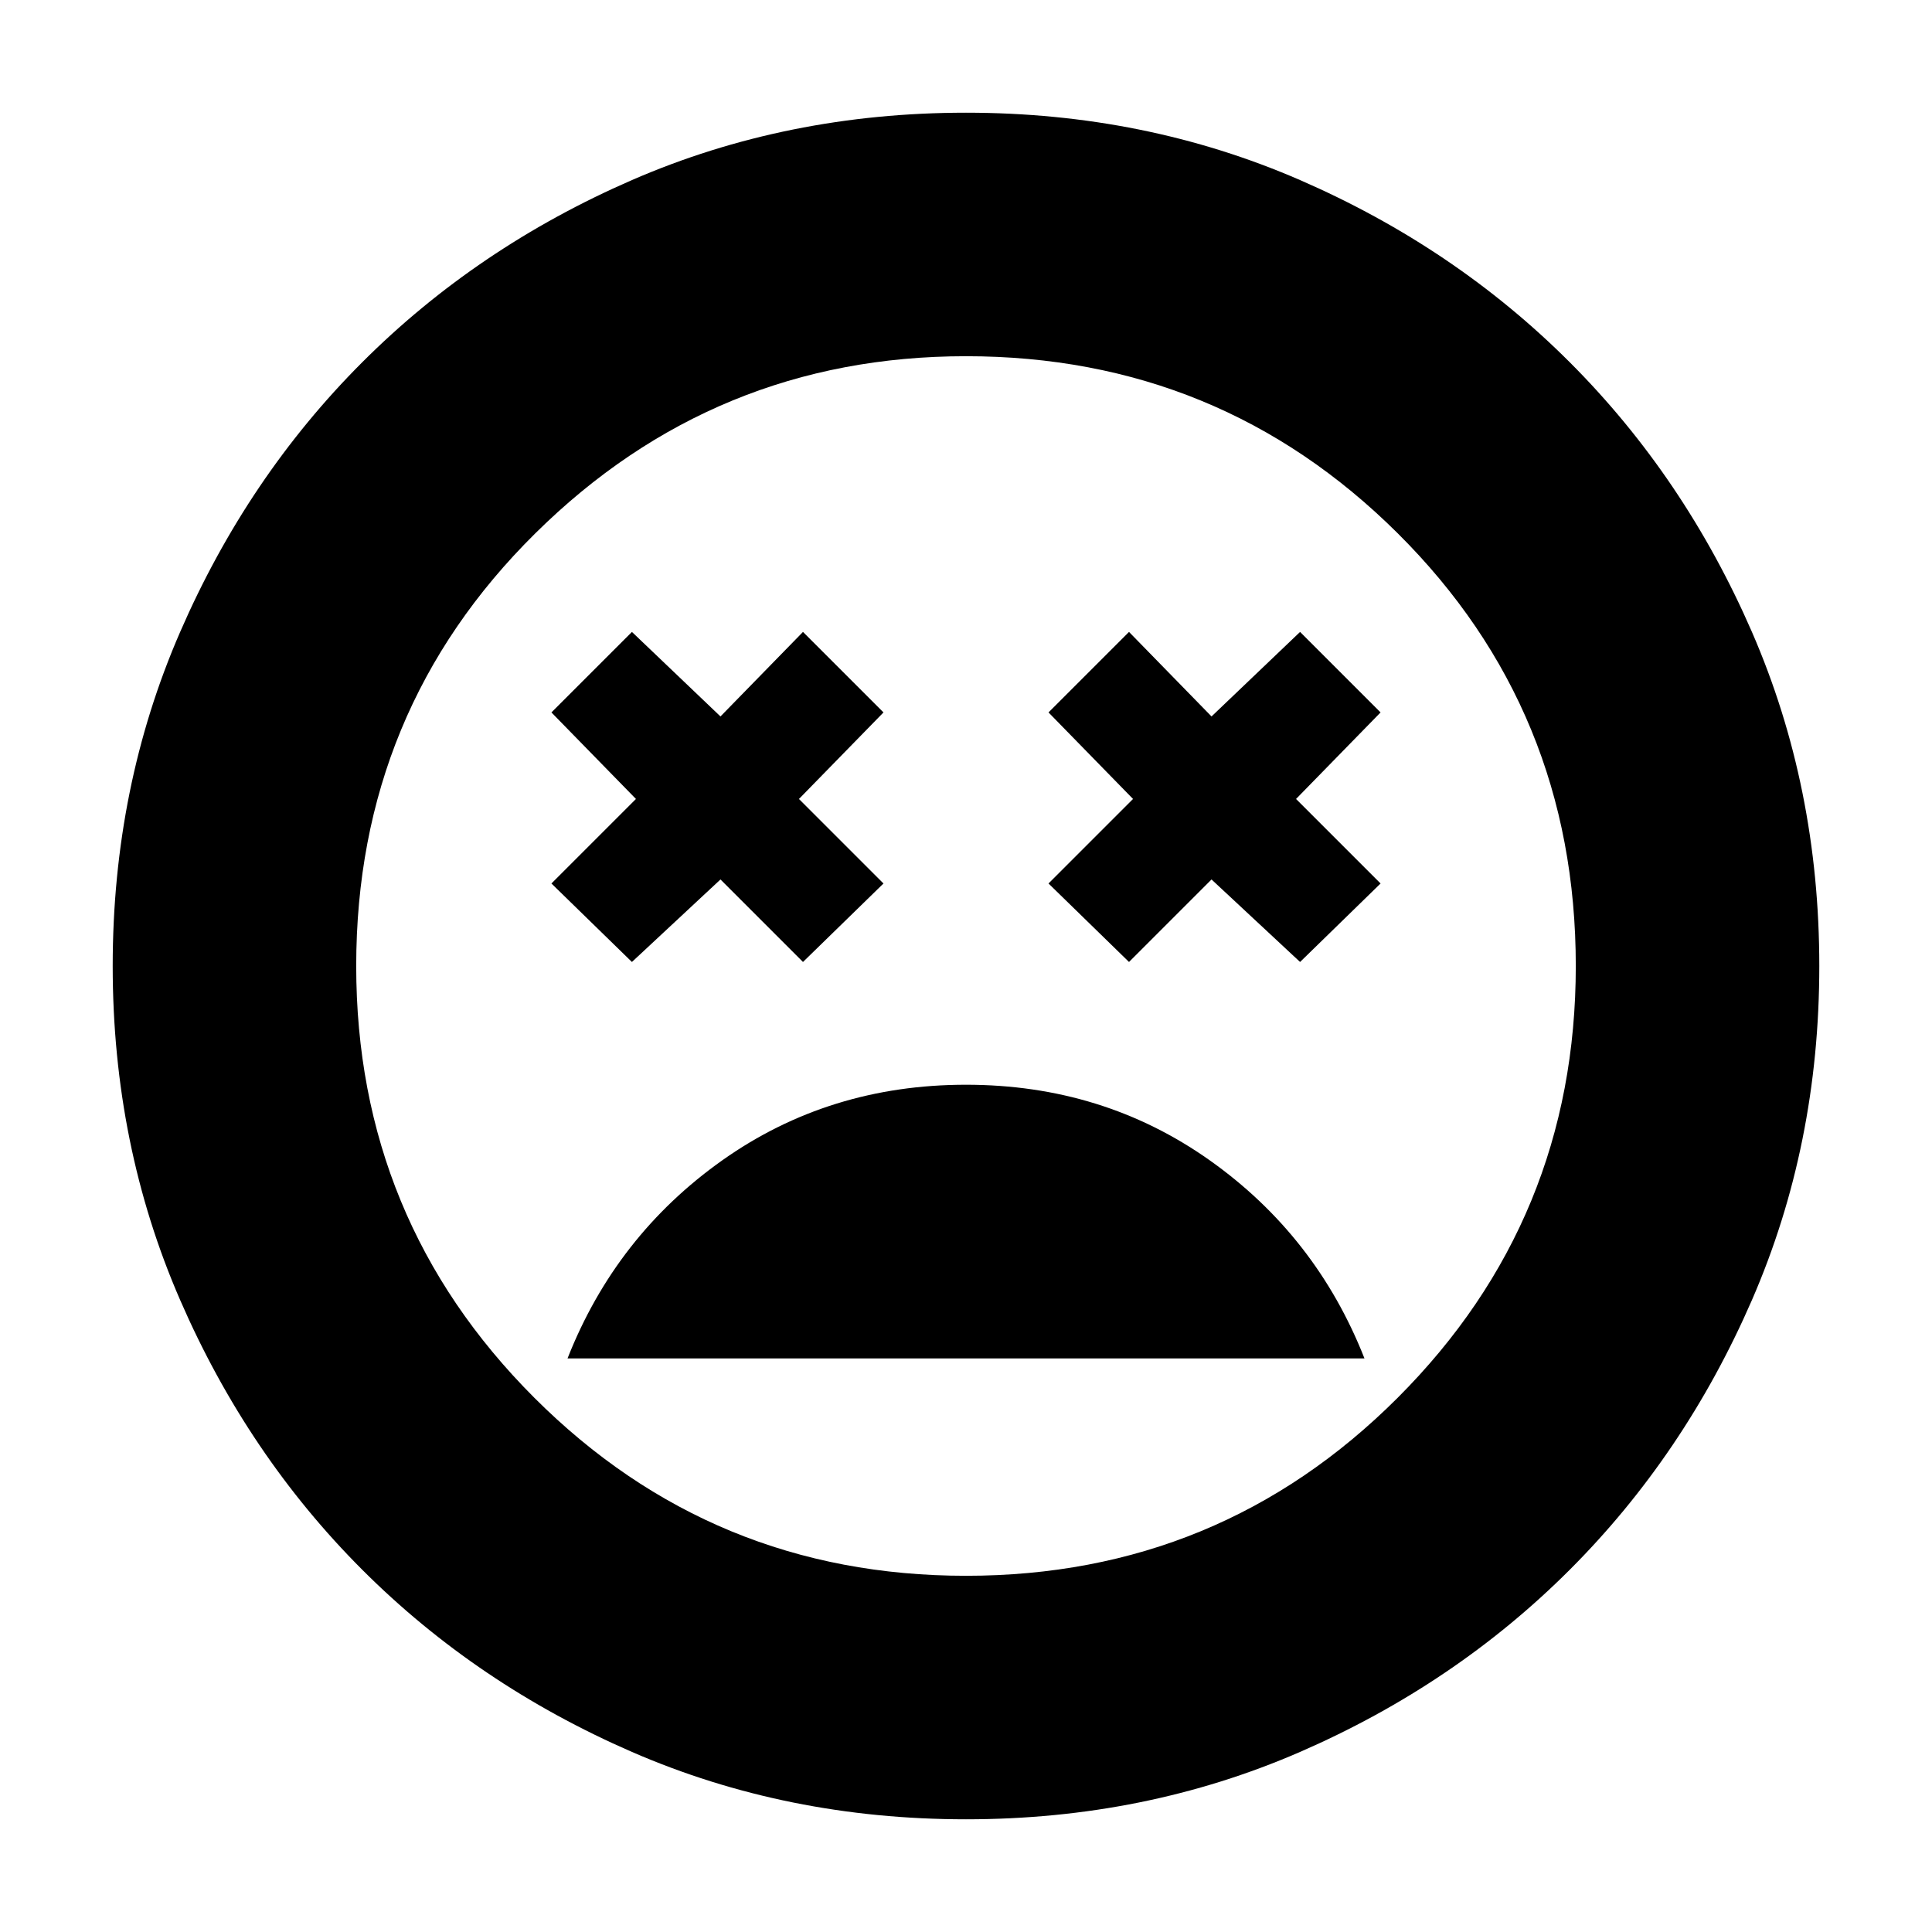 <svg xmlns="http://www.w3.org/2000/svg" height="24" width="24"><path d="M12 13.475q-1.7 0-3.025.937-1.325.938-1.925 2.463h9.9q-.6-1.525-1.925-2.463-1.325-.937-3.025-.937ZM7.85 11.95l1.1-1.025 1.025 1.025 1-.975-1.05-1.05 1.05-1.075-1-1L8.95 8.9l-1.1-1.05-1 1L7.9 9.925l-1.05 1.05Zm6.175 0 1.025-1.025 1.1 1.025 1-.975-1.05-1.05 1.05-1.075-1-1-1.1 1.05-1.025-1.05-1 1 1.05 1.075-1.05 1.05ZM12 22.6q-2.225 0-4.15-.837-1.925-.838-3.35-2.263-1.425-1.425-2.262-3.35Q1.4 14.225 1.4 12q0-2.225.838-4.15Q3.075 5.925 4.5 4.5t3.35-2.263Q9.775 1.4 12 1.4q2.225 0 4.15.837 1.925.838 3.35 2.263 1.425 1.425 2.263 3.35.837 1.925.837 4.15 0 2.225-.837 4.15-.838 1.925-2.263 3.35-1.425 1.425-3.35 2.263-1.925.837-4.15.837ZM12 12Zm0 7.575q3.15 0 5.363-2.212Q19.575 15.15 19.575 12q0-3.175-2.212-5.375-2.213-2.2-5.363-2.2-3.125 0-5.35 2.2Q4.425 8.825 4.425 12q0 3.15 2.212 5.363Q8.85 19.575 12 19.575Z"/></svg>